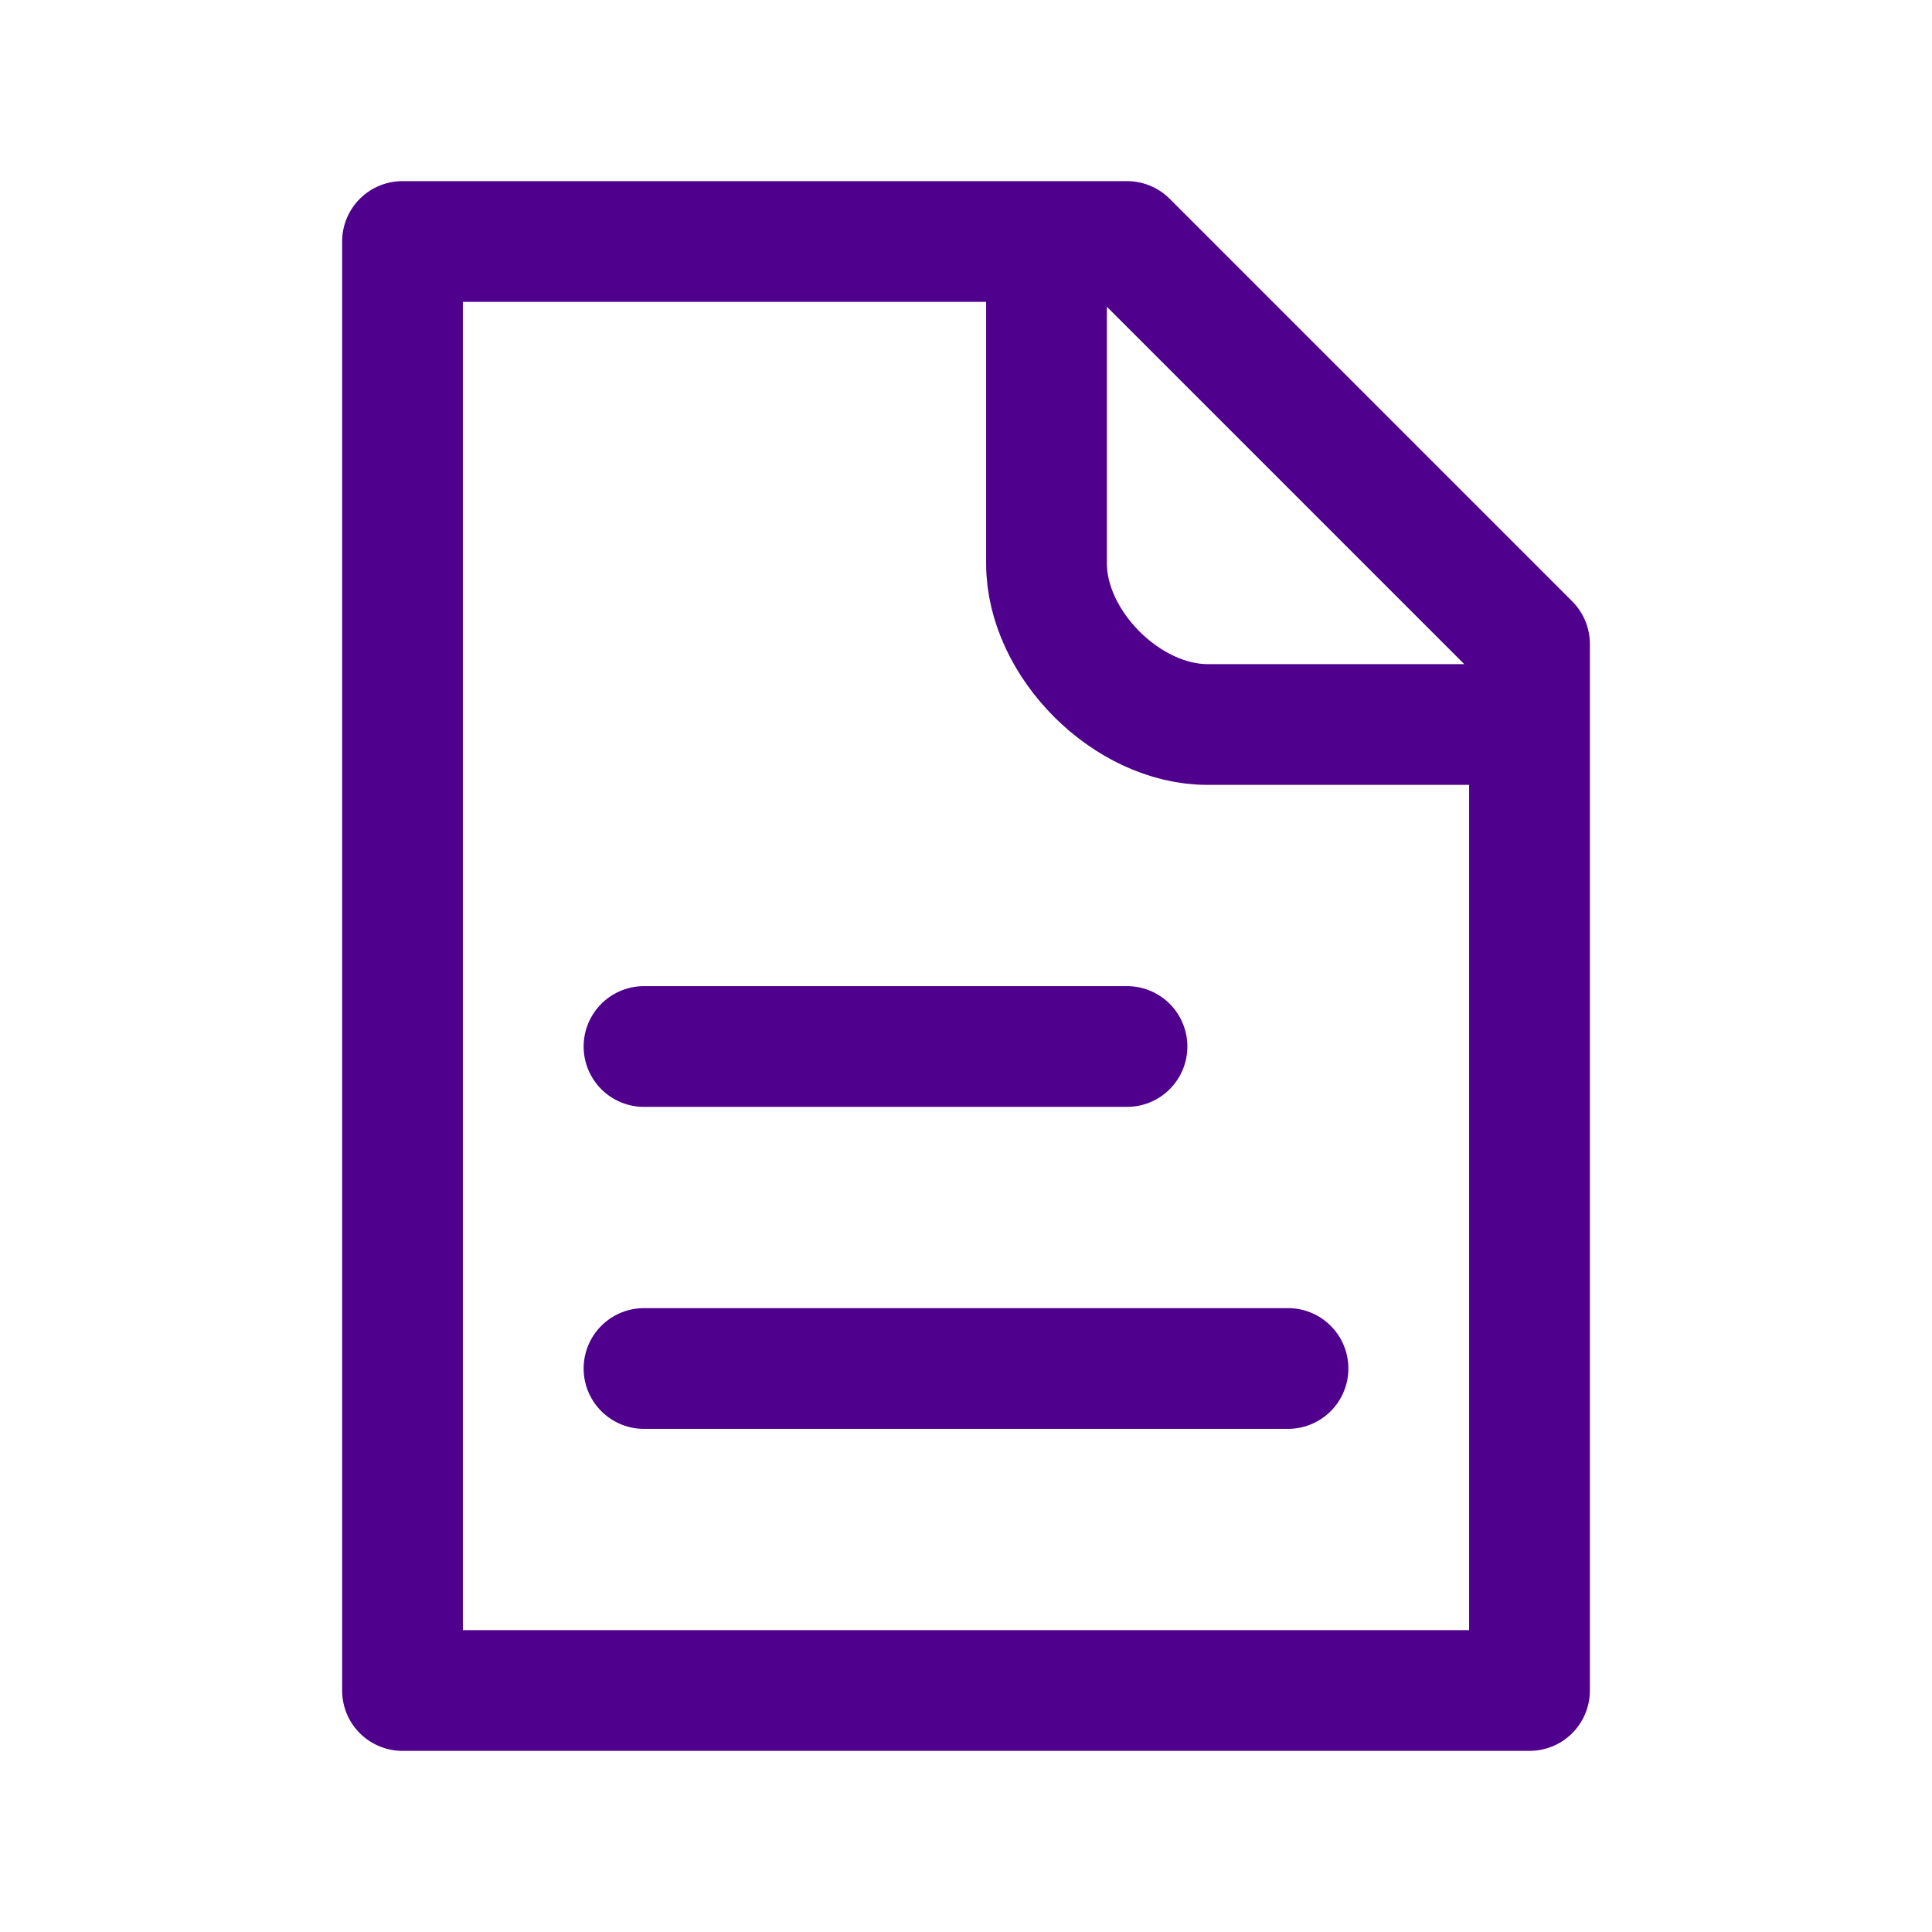 <svg width="24" height="24" viewBox="0 0 24 24" fill="none" xmlns="http://www.w3.org/2000/svg">
<g clip-path="url(#clip0_107_868)">
<path d="M8 13H14M8 17H16M13 3H5V21H19V9M13 3H14L19 8V9M13 3V7C13 8 14 9 15 9H19" stroke="#4F008C" stroke-width="1.5" stroke-linecap="round" stroke-linejoin="round"/>
</g>
<defs>
<clipPath id="clip0_107_868">
<rect width="24" height="24" fill="white"/>
</clipPath>
</defs>
</svg>
